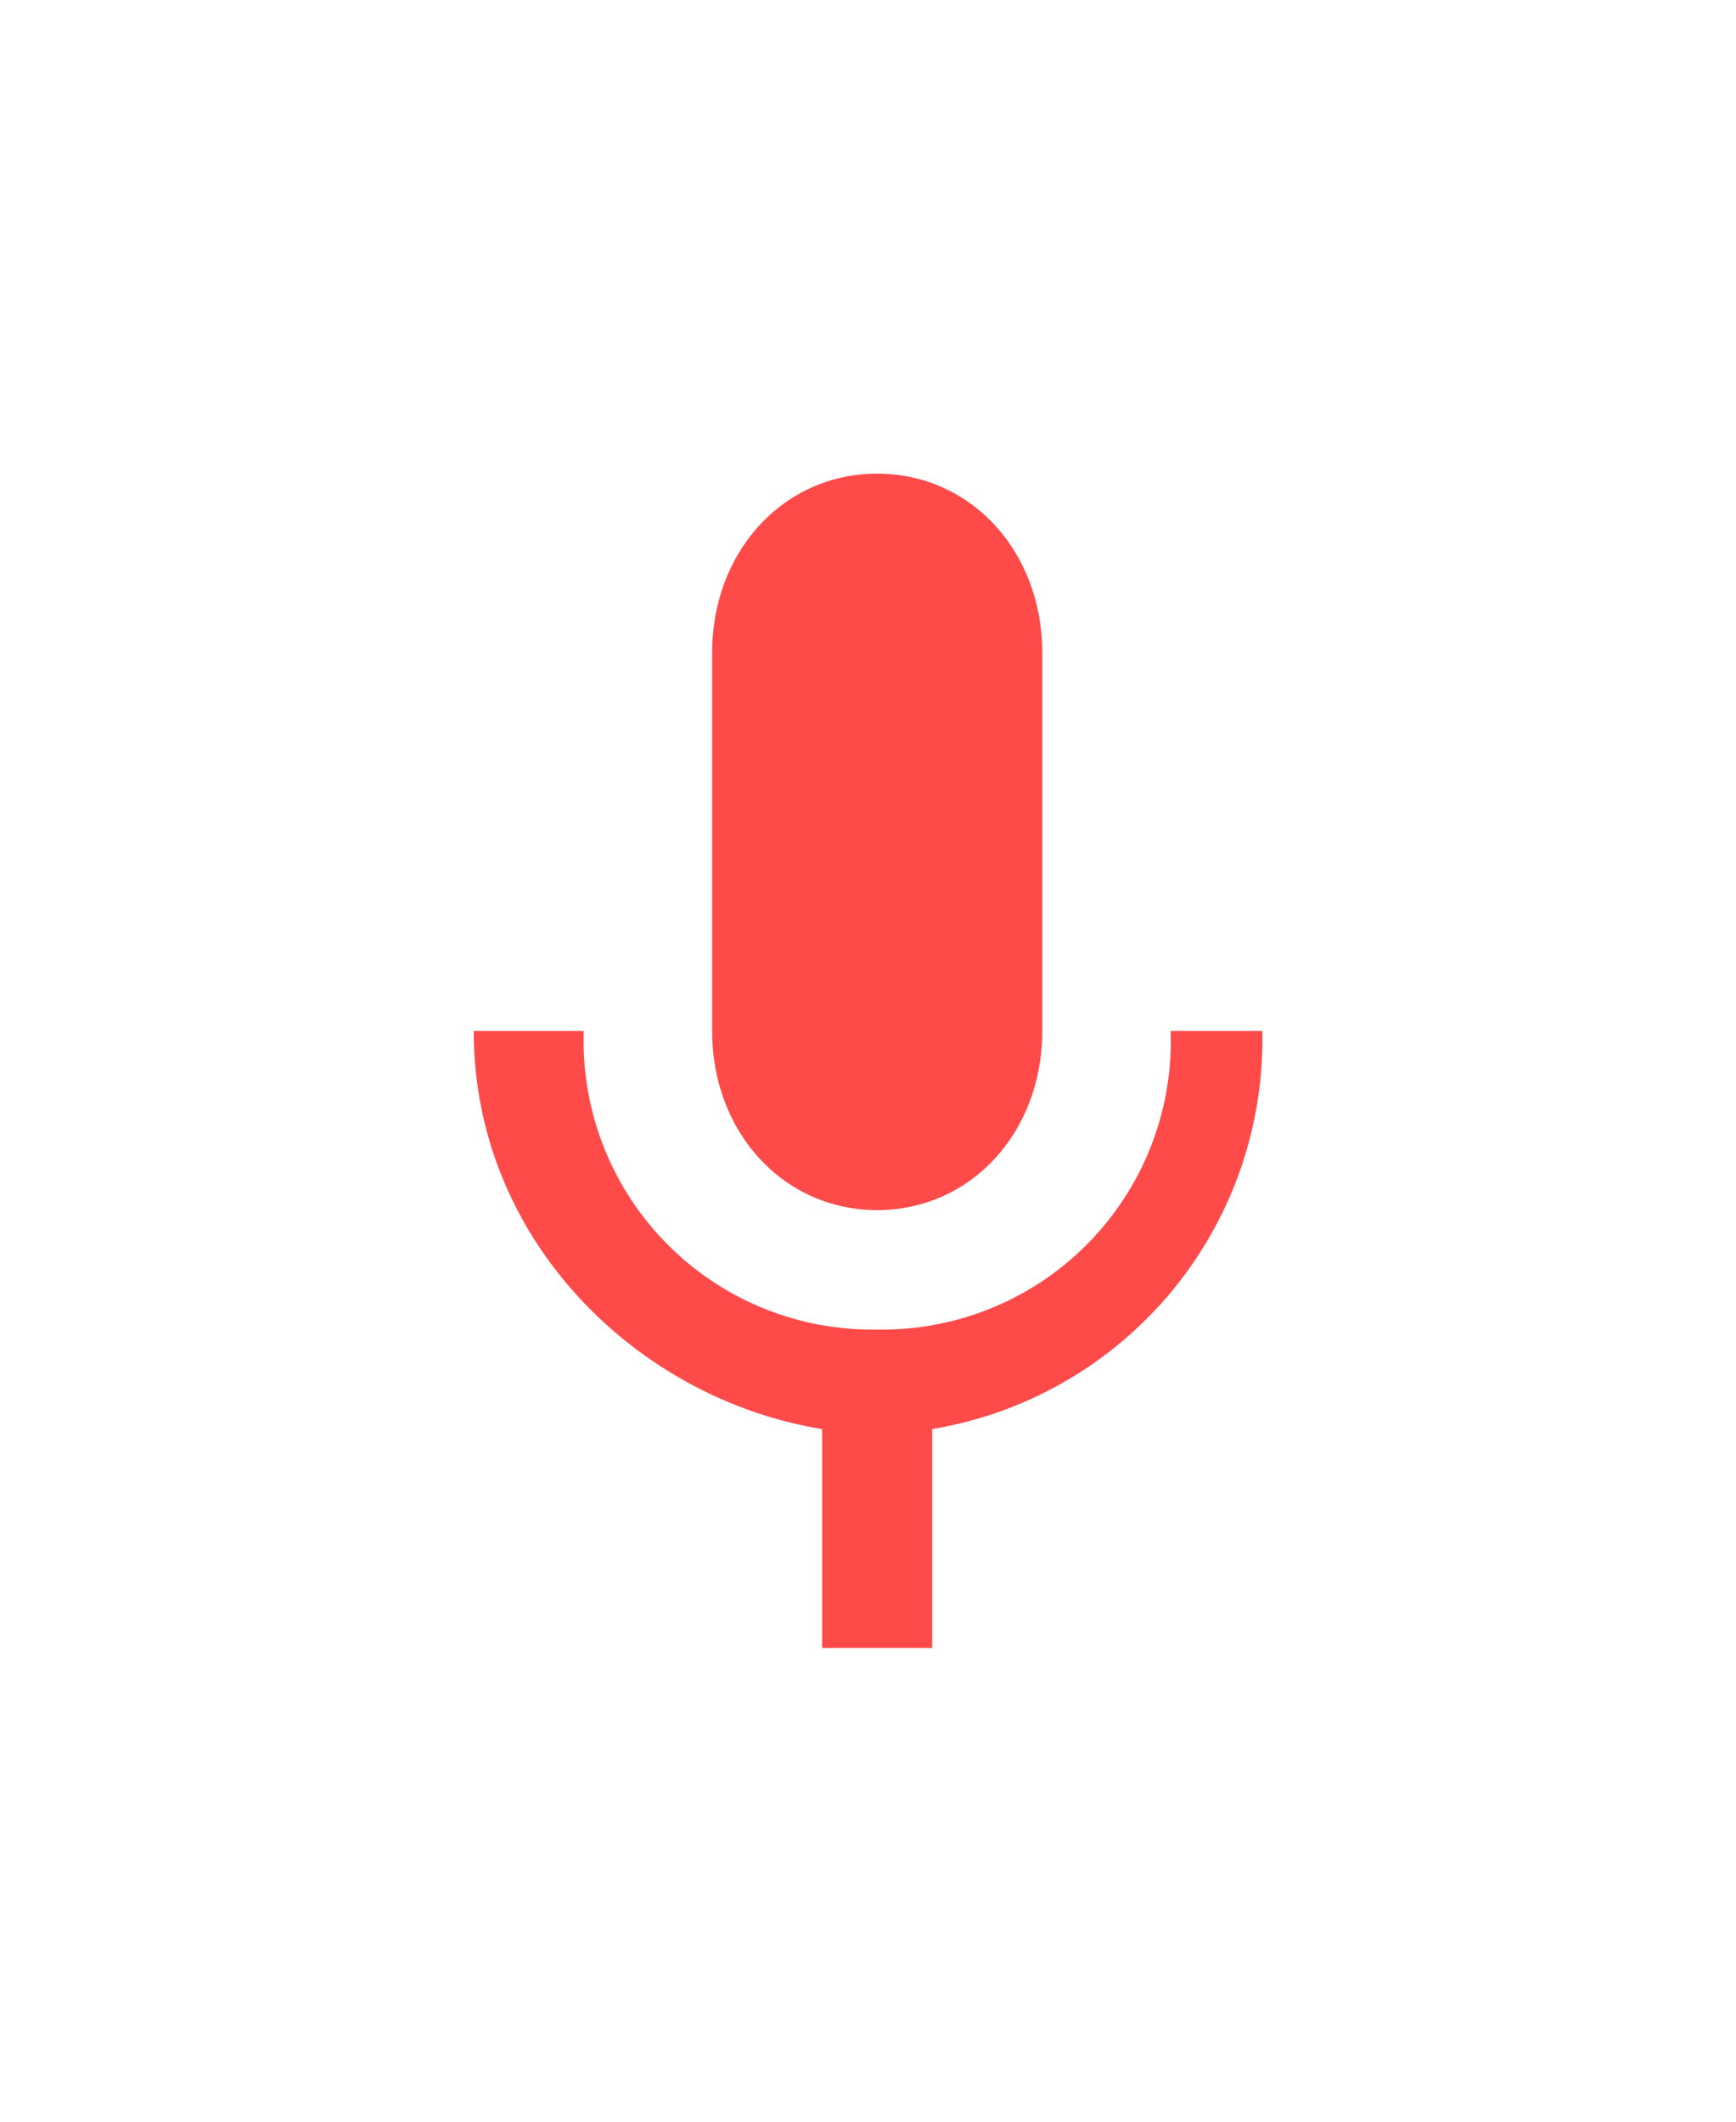 <svg xmlns="http://www.w3.org/2000/svg" xmlns:xlink="http://www.w3.org/1999/xlink" viewBox="0 0 87.952 107.5">
  <defs>
    <style>
      .cls-1 {
        fill: #ff4a4a;
      }

      .cls-2 {
        filter: url(#voice_icon);
      }
    </style>
    <filter id="voice_icon" x="0" y="0" width="87.952" height="107.5" filterUnits="userSpaceOnUse">
      <feOffset dy="14" input="SourceAlpha"/>
      <feGaussianBlur stdDeviation="8" result="blur"/>
      <feFlood flood-opacity="0.153"/>
      <feComposite operator="in" in2="blur"/>
      <feComposite in="SourceGraphic"/>
    </filter>
  </defs>
  <g class="cls-2" transform="matrix(1, 0, 0, 1, 0, 0)">
    <path id="voice_icon-2" data-name="voice_icon" class="cls-1" d="M25.032,40.171c4.737,0,8.362-3.934,8.362-9.076V11.934c0-5.142-3.625-9.076-8.362-9.076S16.67,6.792,16.67,11.934V31.095C16.67,36.237,20.294,40.171,25.032,40.171ZM39.9,31.095A14.622,14.622,0,0,1,25.032,46.222,14.622,14.622,0,0,1,10.166,31.095H4.591c0,10.593,8.293,18.652,17.653,20.169V62.357h5.575V51.264A20.007,20.007,0,0,0,44.543,31.095Z" transform="translate(19.41 7.14)"/>
  </g>
</svg>
